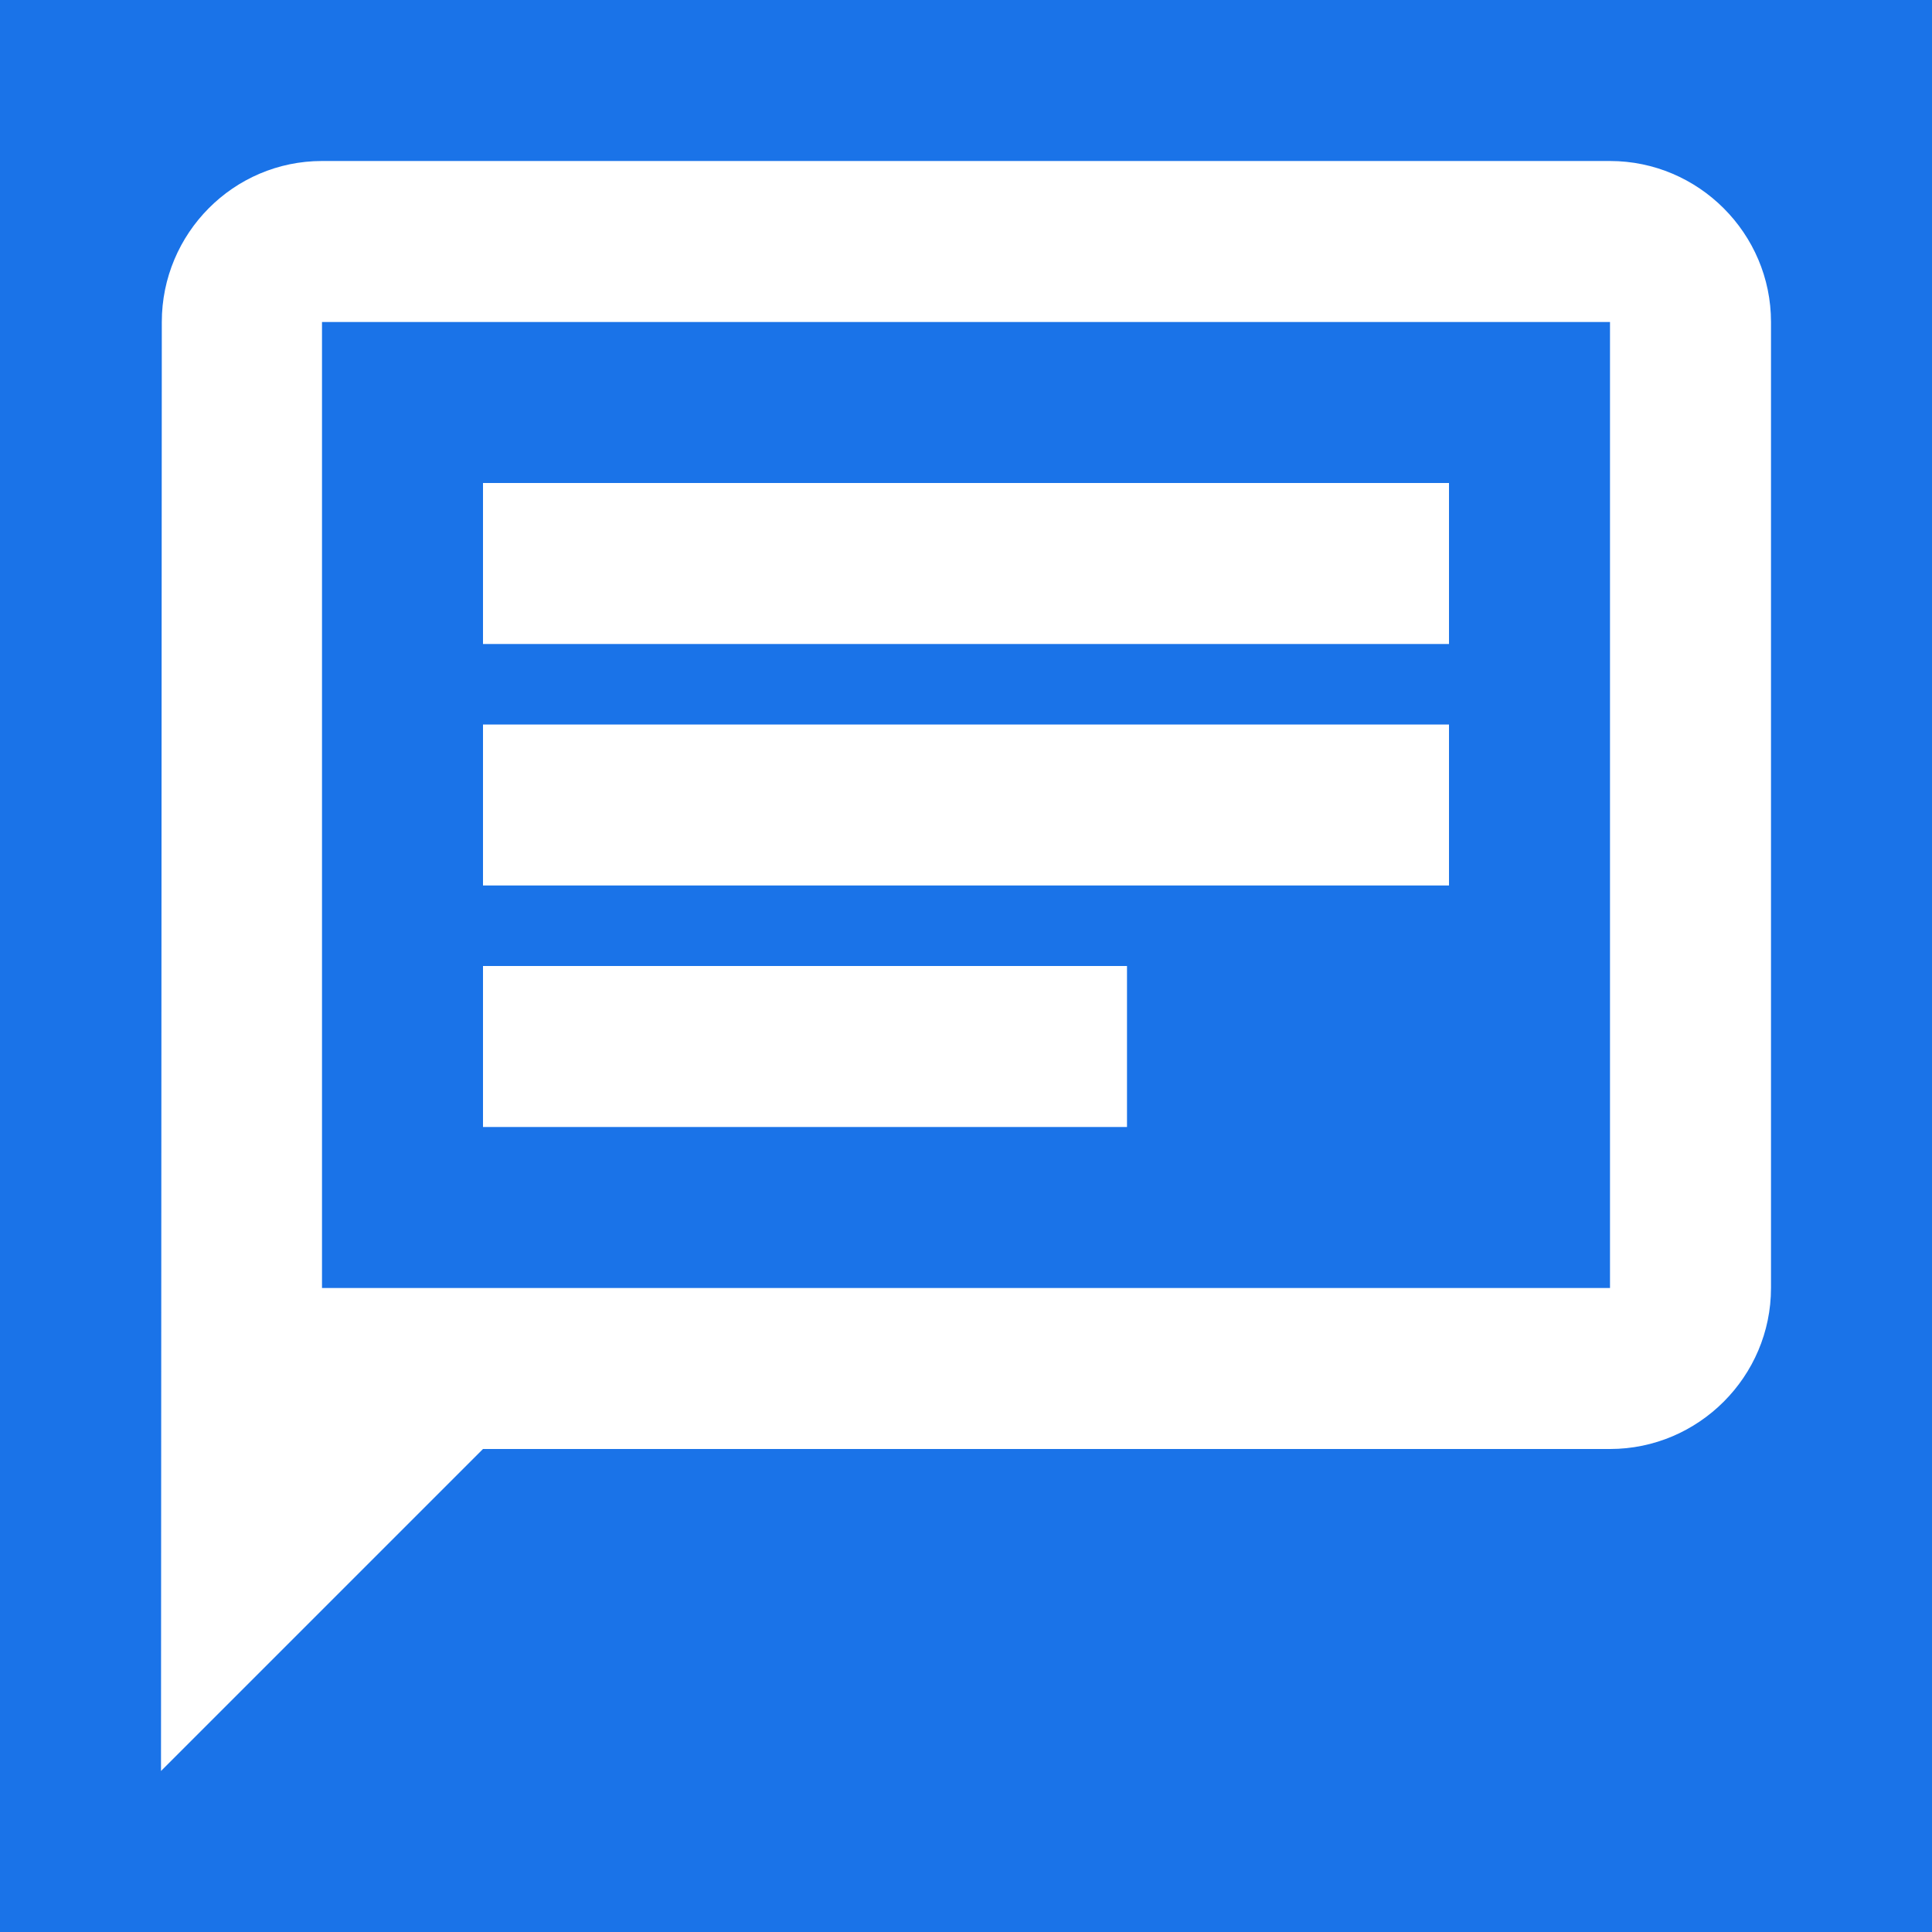 <svg xmlns="http://www.w3.org/2000/svg" height="48px" viewBox="0 0 24 24" width="48px" fill="#ffffff">
  <rect fill="#1a73e8" height="24" width="24"/>
  <path d="M20 2H4c-1.1 0-1.99.9-1.99 2L2 22l4-4h14c1.1 0 2-.9 2-2V4c0-1.1-.9-2-2-2zm0 14H4V4h16v12zM6 12h8v2H6zm0-3h12v2H6zm0-3h12v2H6z"/>
</svg>
